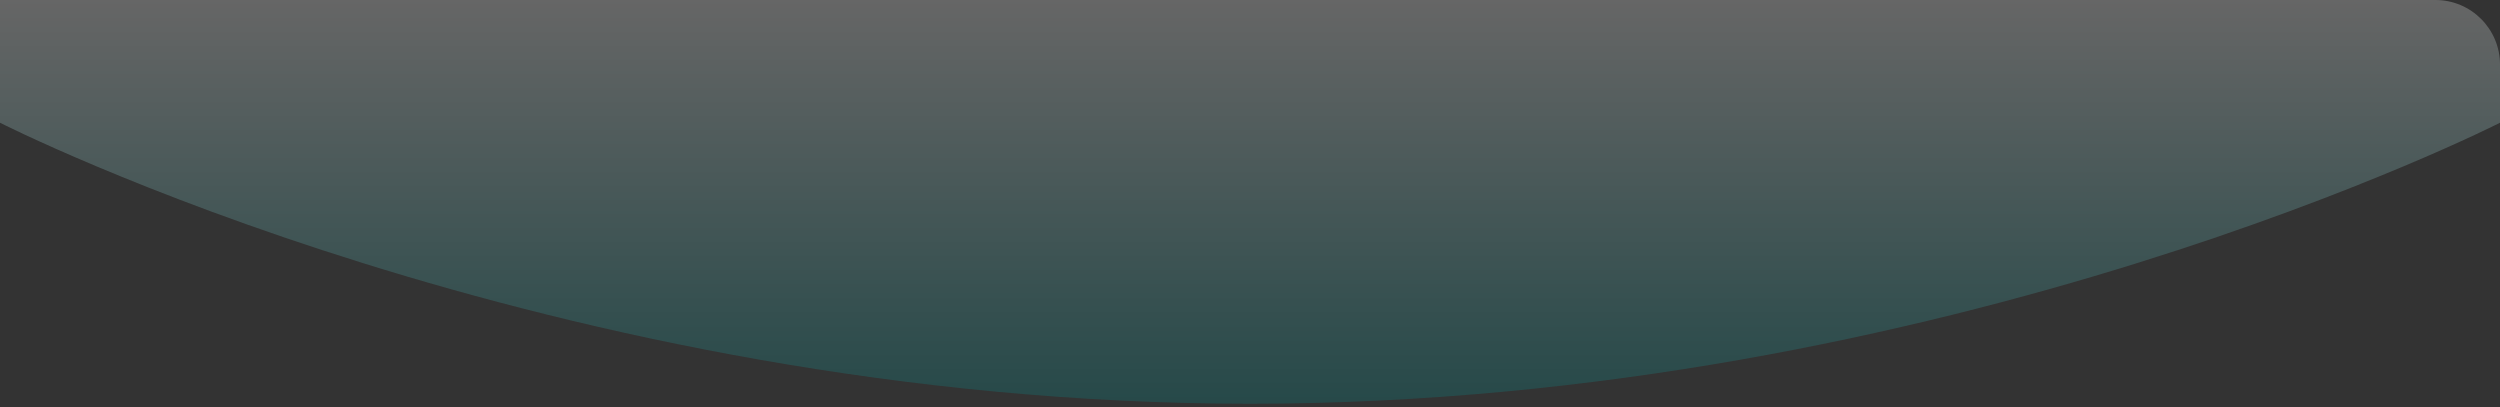 <svg width="387" height="63" viewBox="0 0 387 63" fill="none" xmlns="http://www.w3.org/2000/svg">
<rect x="0" y="0" width="387" height="63" fill="#333333" stroke="none"/>
<path d="M0 0H377C382.523 0 387 4.477 387 10V19C387 19 301.5 62.5 193.5 62.5C85.5 62.5 0 19 0 19V0Z" fill="url(#paint0_linear)" fill-opacity="0.25"/>
<defs>
<linearGradient id="paint0_linear" x1="193.5" y1="0" x2="193.5" y2="62.5" gradientUnits="userSpaceOnUse">
<stop stop-color="white"/>
<stop offset="1" stop-color="#008C8C"/>
</linearGradient>
</defs>
</svg>
